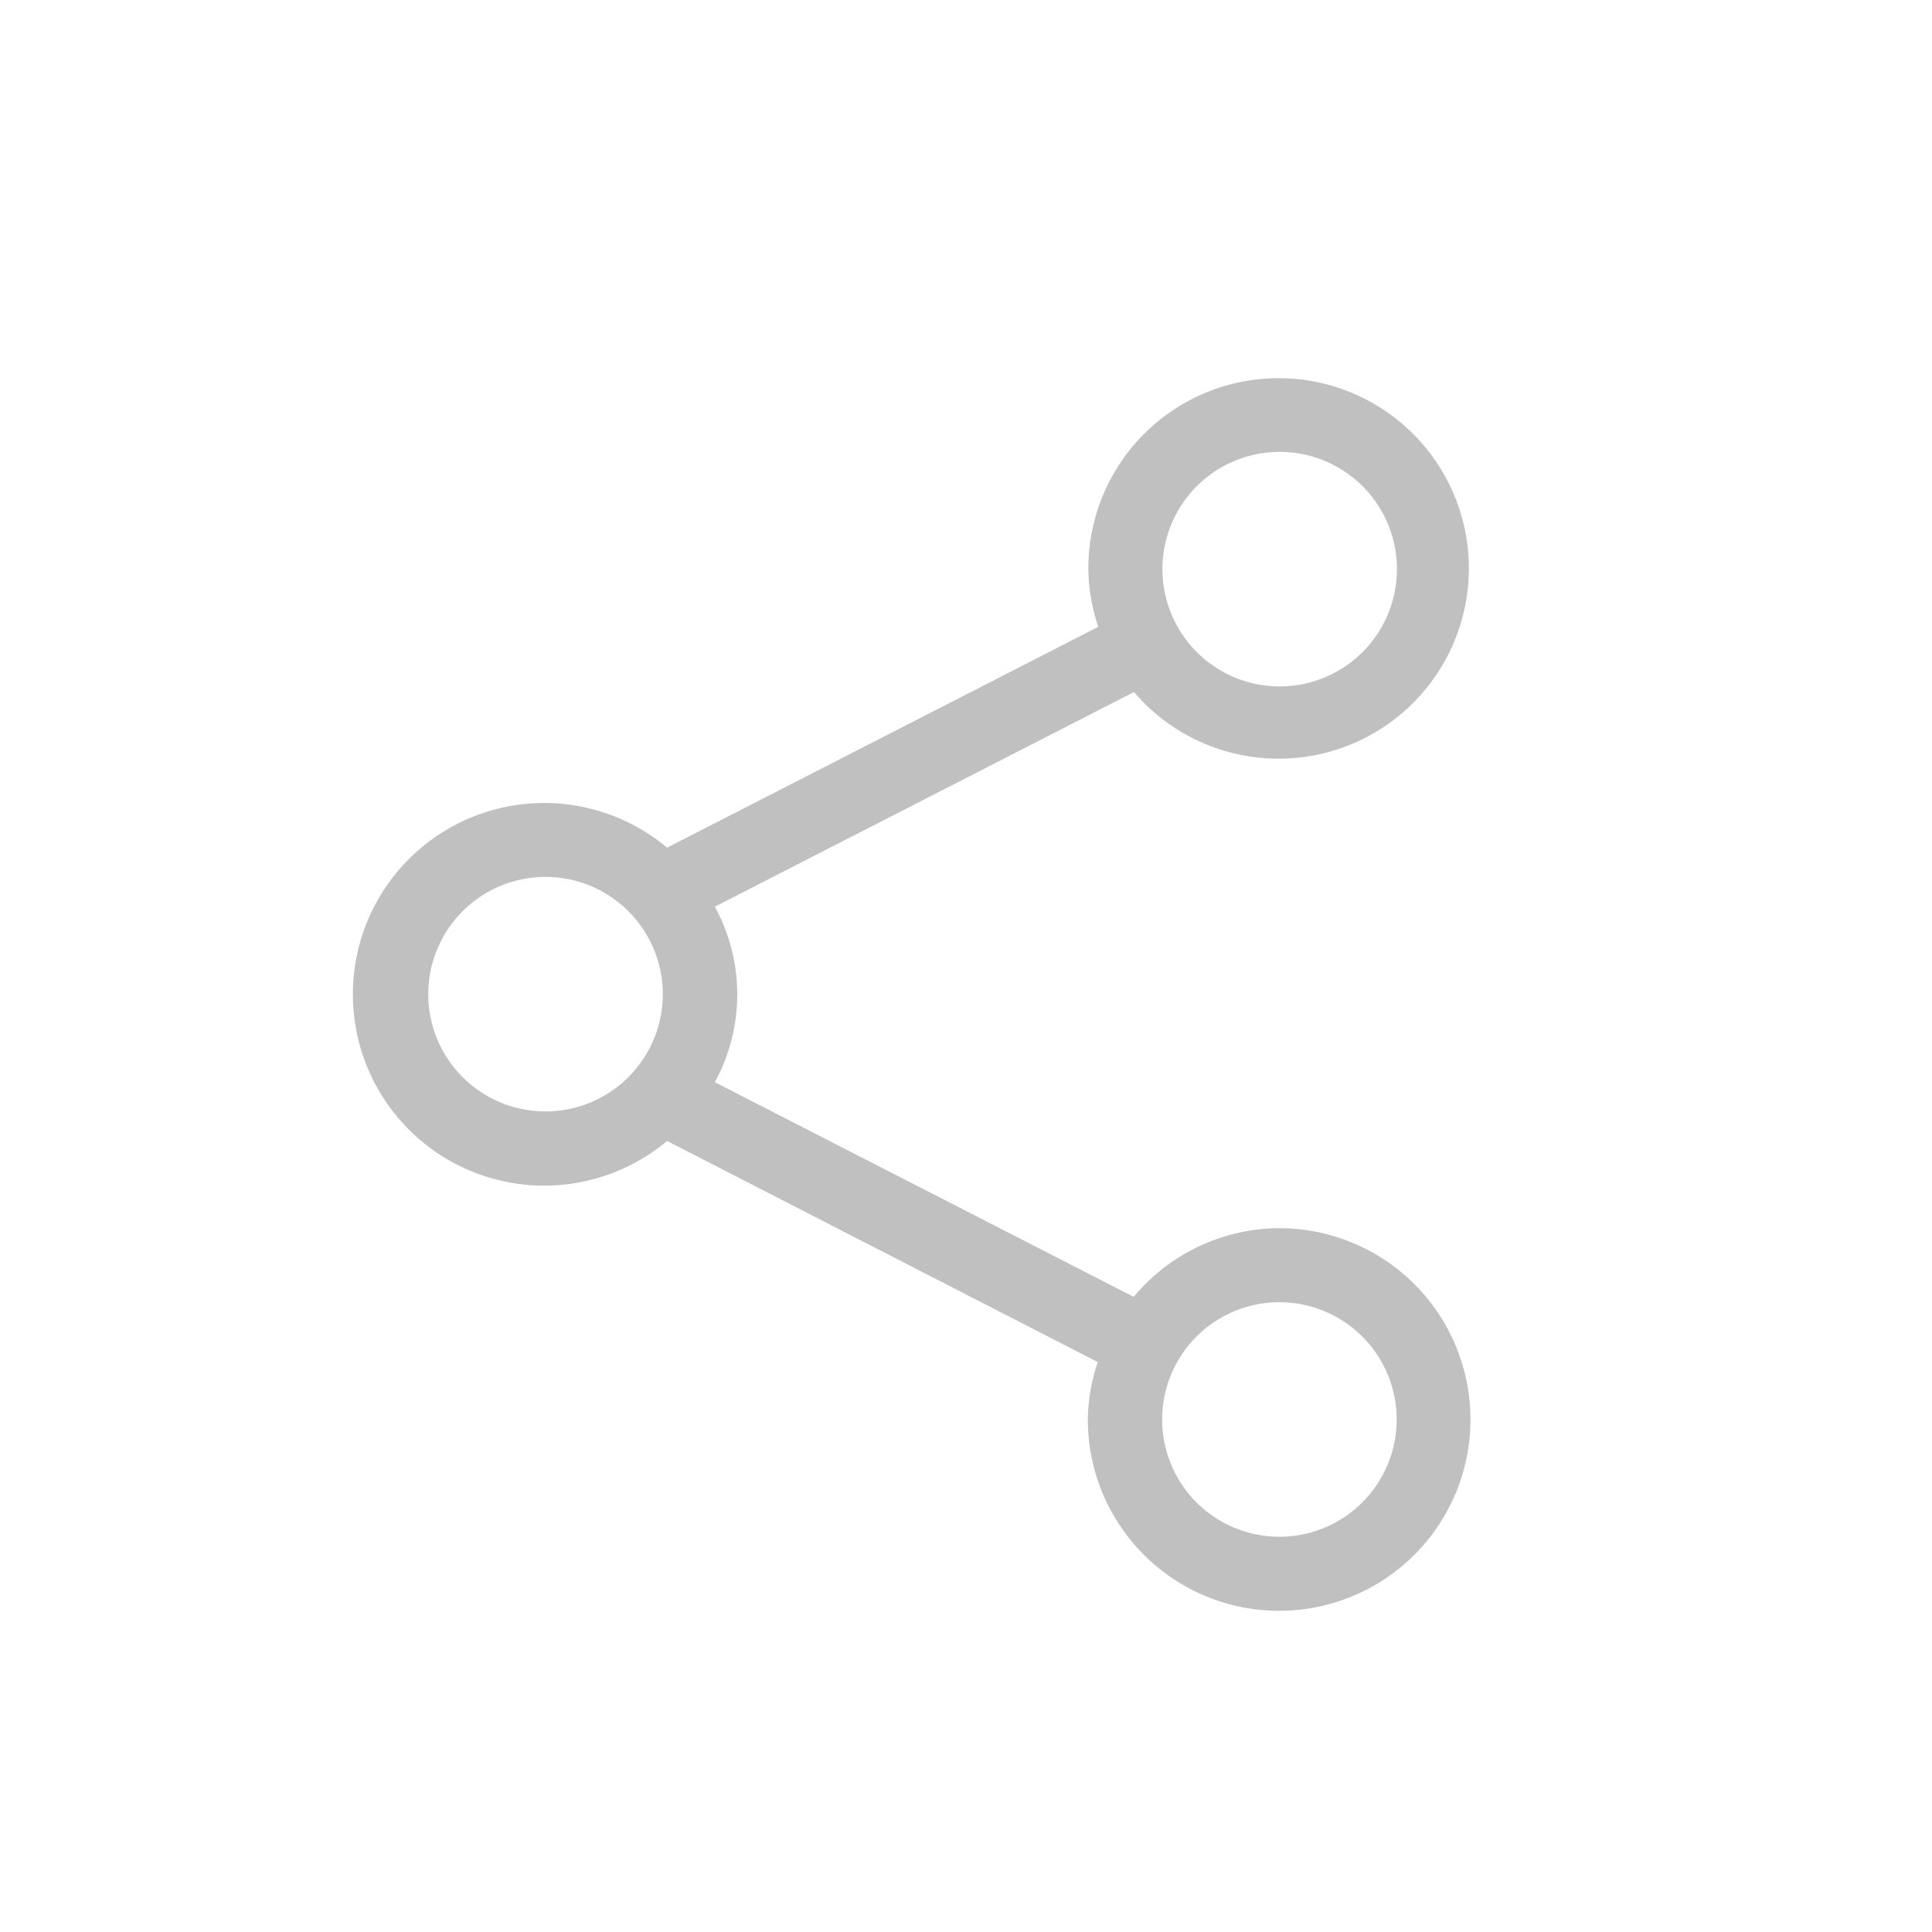 <svg data-name="Layer 1" xmlns="http://www.w3.org/2000/svg" viewBox="0 0 72 72"><path d="M47.68 45.77a7.11 7.11 0 00-5.43 2.56l-15.61-8a6.82 6.82 0 000-6.54l15.62-8a7.09 7.09 0 10-1.7-4.57 6.92 6.92 0 00.37 2.14l-16.07 8.23a7.13 7.13 0 100 10.93l16.05 8.24a6.92 6.92 0 00-.37 2.14 7.13 7.13 0 107.13-7.13zm0-28.93a4.37 4.37 0 11-4.36 4.36 4.37 4.37 0 014.36-4.36zM20.34 41.42a4.37 4.37 0 114.36-4.36 4.37 4.37 0 01-4.36 4.36zm27.34 15.85a4.37 4.37 0 114.37-4.37 4.37 4.37 0 01-4.37 4.37z" fill="silver"/></svg>